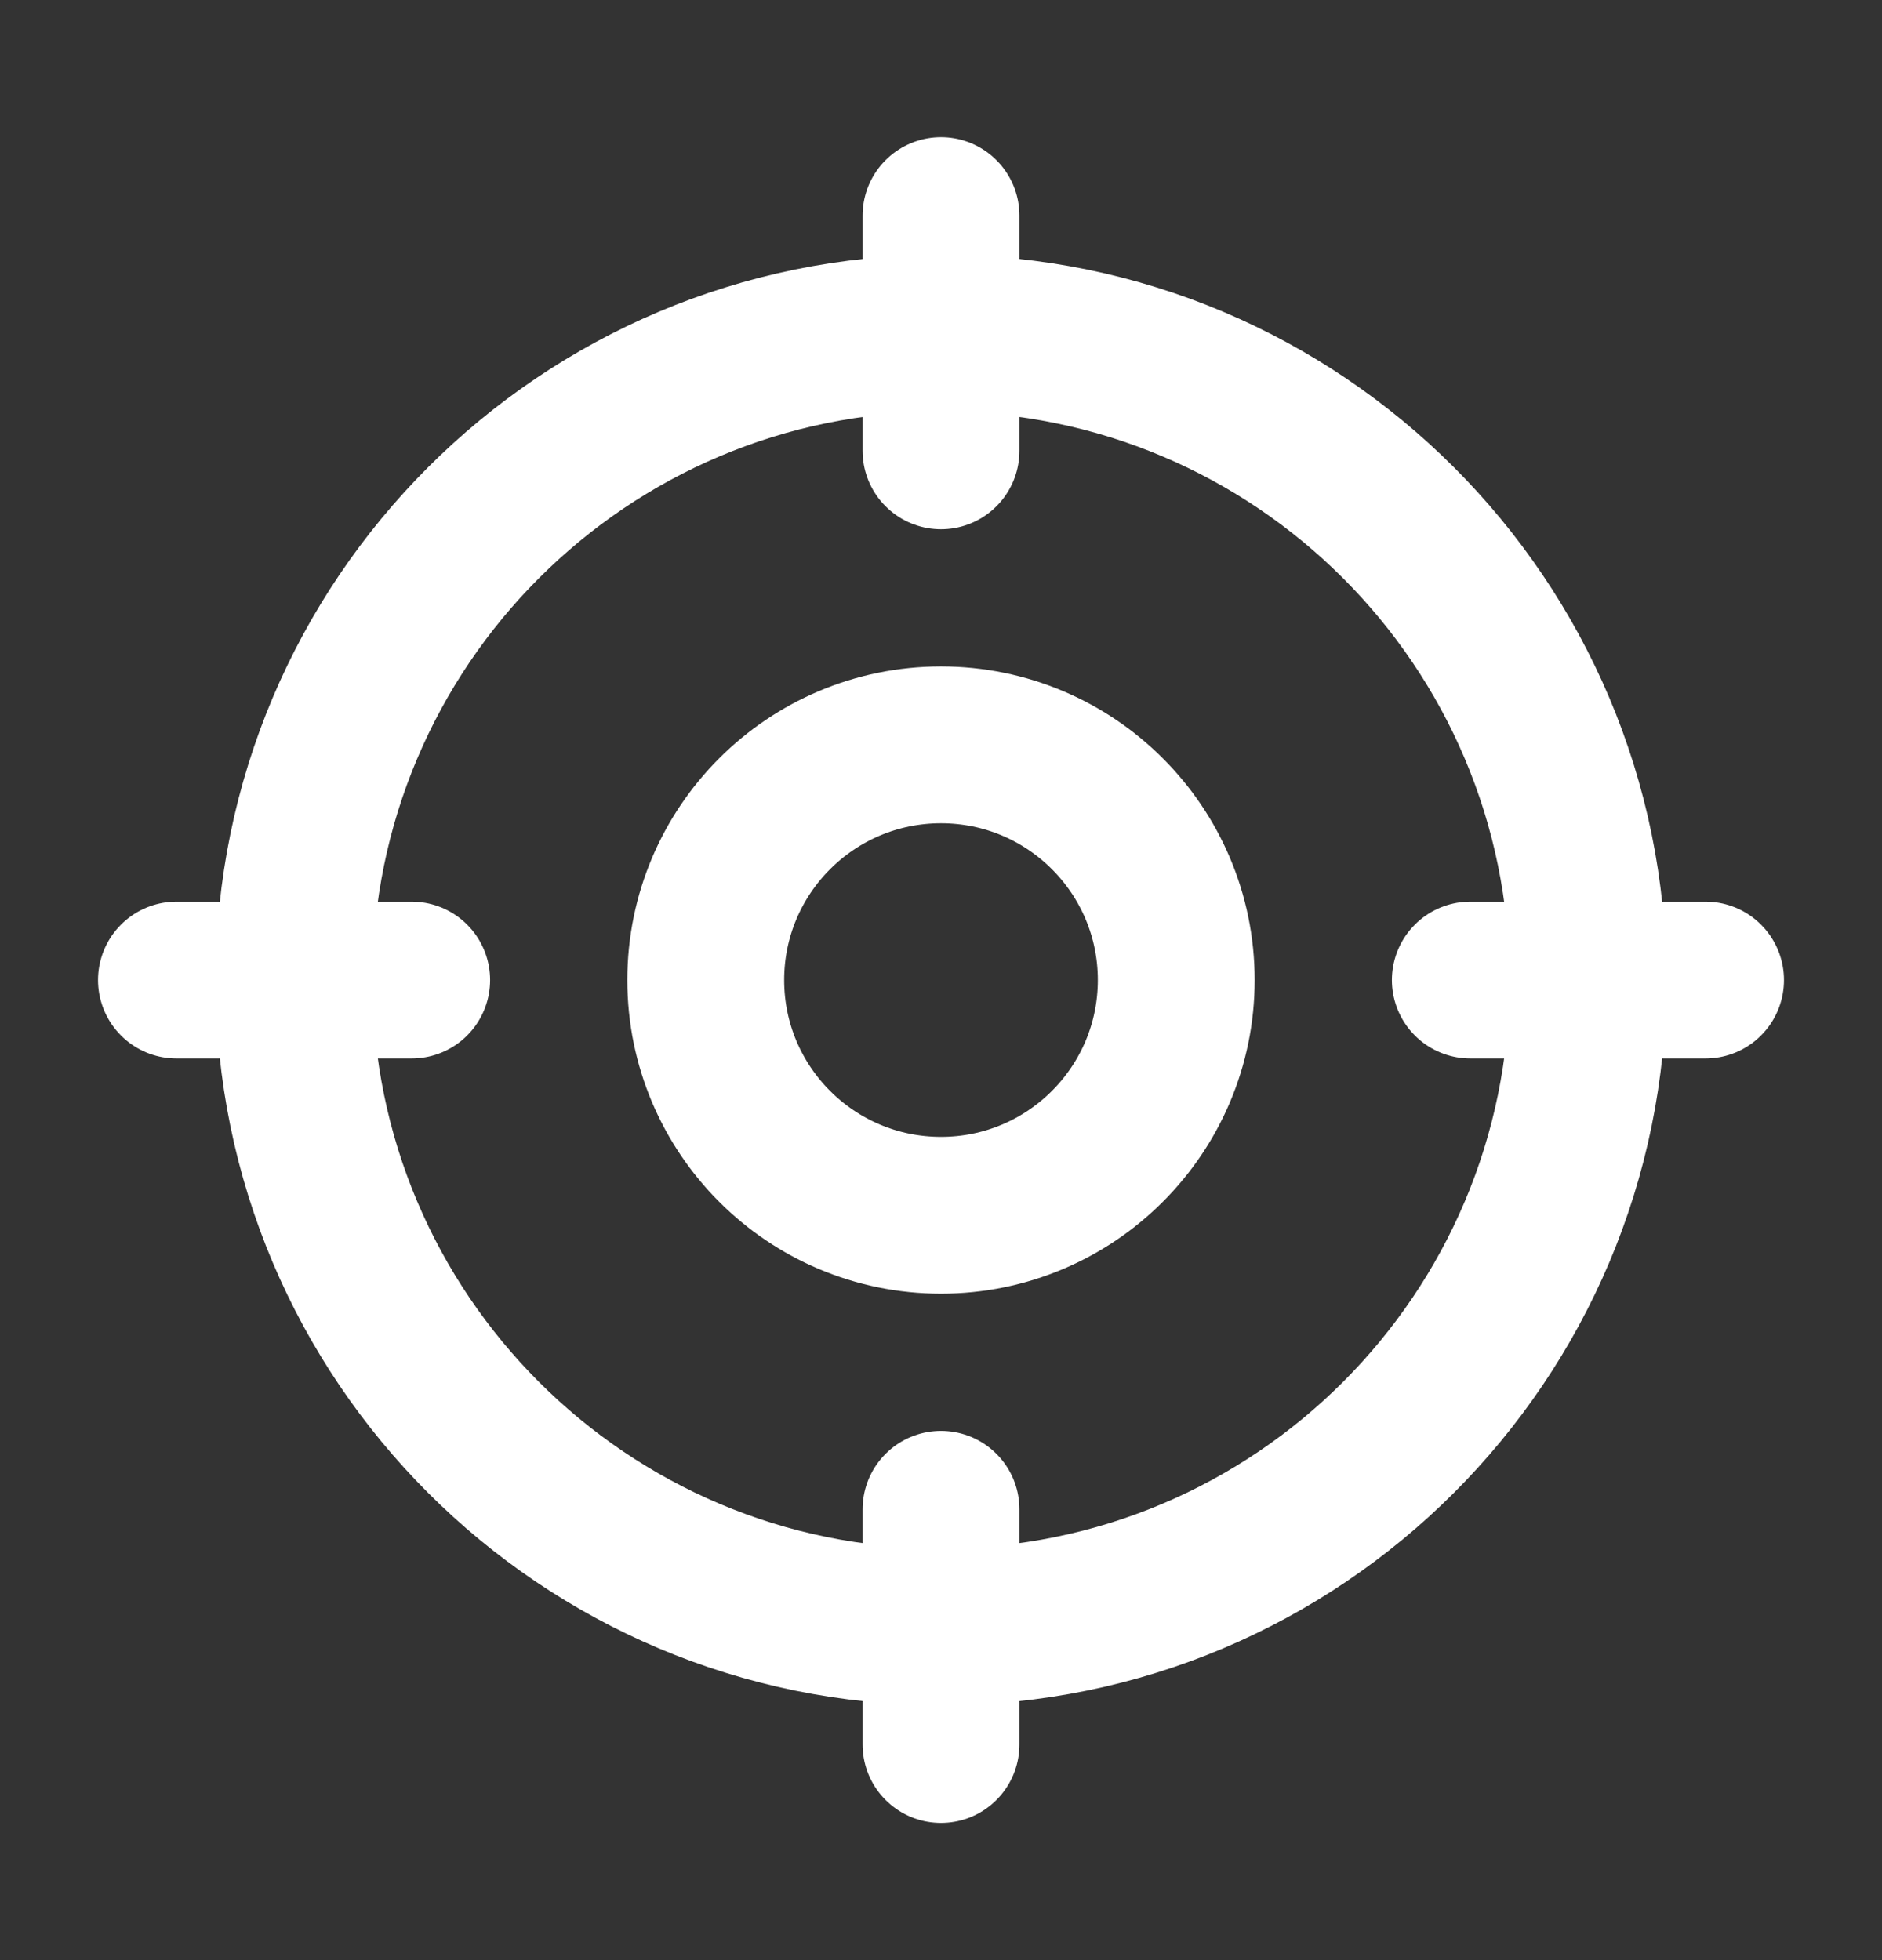 <svg xmlns="http://www.w3.org/2000/svg" width="24" height="25" viewBox="0 0 24 25" fill="none">
<rect x="0" y="0" width="24" height="25" fill="#333333" stroke="none"/>
<g clip-path="url(#clip0_3342_3646)">
<path d="M12 22.25V19.25" stroke="white" stroke-width="2" stroke-linecap="round" stroke-linejoin="round"/>
<path d="M12 20.75C16.556 20.75 20.25 17.056 20.25 12.5C20.25 7.944 16.556 4.25 12 4.25C7.444 4.25 3.75 7.944 3.75 12.5C3.75 17.056 7.444 20.75 12 20.75Z" stroke="white" stroke-width="2" stroke-linecap="round" stroke-linejoin="round"/>
<path d="M12 2.75V5.75" stroke="white" stroke-width="2" stroke-linecap="round" stroke-linejoin="round"/>
<path d="M2.25 12.5H5.25" stroke="white" stroke-width="2" stroke-linecap="round" stroke-linejoin="round"/>
<path d="M21.75 12.5H18.75" stroke="white" stroke-width="2" stroke-linecap="round" stroke-linejoin="round"/>
<path d="M12 15.5C13.657 15.5 15 14.157 15 12.5C15 10.843 13.657 9.5 12 9.5C10.343 9.5 9 10.843 9 12.5C9 14.157 10.343 15.5 12 15.5Z" stroke="white" stroke-width="2" stroke-linecap="round" stroke-linejoin="round"/>
</g>
<defs>
<clipPath id="clip0_3342_3646">
<rect width="24" height="24" fill="white" transform="translate(0 0.5)"/>
</clipPath>
</defs>
</svg>